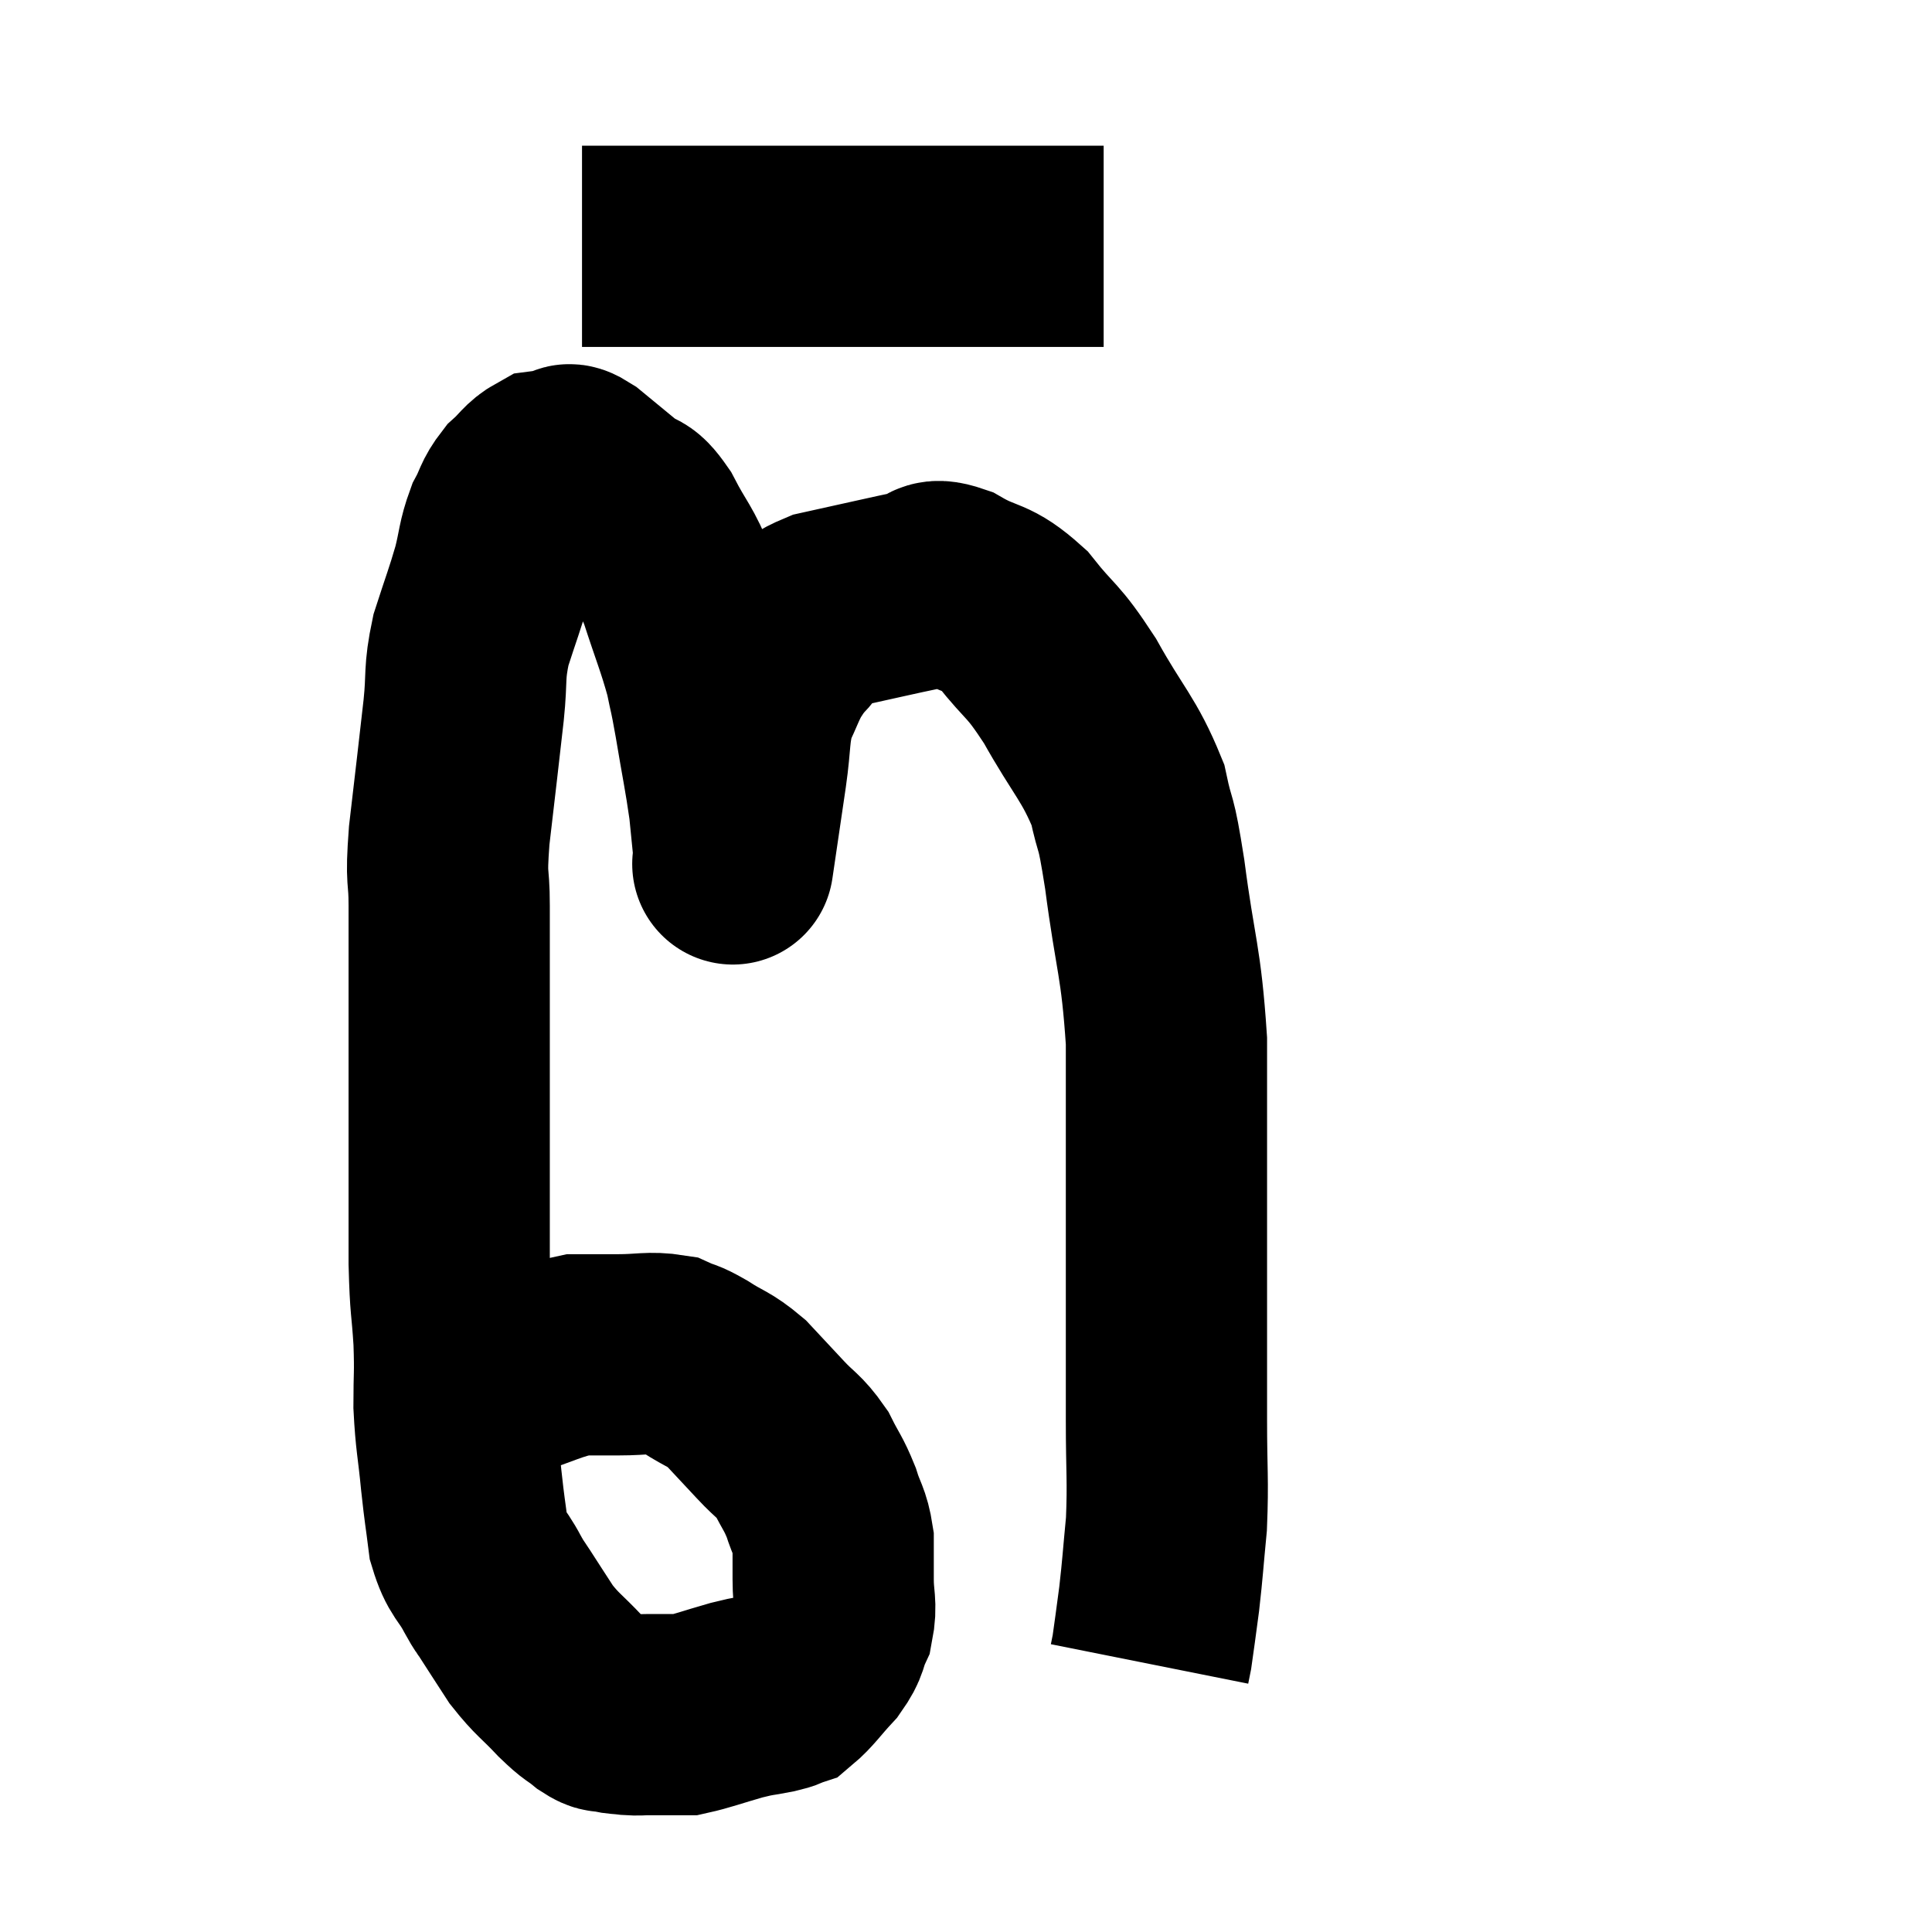 <svg width="48" height="48" viewBox="0 0 48 48" xmlns="http://www.w3.org/2000/svg"><path d="M 12.48 34.26 C 13.41 33.96, 13.62 33.81, 14.34 33.66 C 14.85 33.66, 14.79 33.66, 15.36 33.66 C 15.99 33.66, 16.14 33.585, 16.62 33.66 C 16.95 33.81, 16.86 33.72, 17.28 33.96 C 17.79 34.29, 17.835 34.23, 18.3 34.62 C 18.72 35.07, 18.735 35.085, 19.14 35.52 C 19.53 35.94, 19.605 35.91, 19.92 36.36 C 20.16 36.84, 20.205 36.84, 20.4 37.32 C 20.55 37.8, 20.625 37.8, 20.7 38.28 C 20.7 38.76, 20.7 38.73, 20.7 39.24 C 20.7 39.78, 20.79 39.855, 20.7 40.32 C 20.52 40.71, 20.625 40.695, 20.34 41.1 C 19.95 41.52, 19.845 41.7, 19.56 41.94 C 19.38 42, 19.515 41.985, 19.2 42.06 C 18.75 42.15, 18.84 42.105, 18.3 42.24 C 17.67 42.42, 17.445 42.51, 17.04 42.6 C 16.86 42.6, 16.92 42.6, 16.68 42.6 C 16.38 42.6, 16.335 42.6, 16.08 42.6 C 15.87 42.6, 15.885 42.615, 15.66 42.6 C 15.42 42.57, 15.39 42.585, 15.18 42.54 C 15 42.48, 15.075 42.585, 14.82 42.42 C 14.49 42.15, 14.565 42.27, 14.16 41.88 C 13.68 41.37, 13.605 41.37, 13.2 40.86 C 12.87 40.35, 12.78 40.215, 12.54 39.84 C 12.39 39.6, 12.465 39.765, 12.24 39.36 C 11.94 38.79, 11.835 38.865, 11.64 38.22 C 11.55 37.5, 11.55 37.605, 11.46 36.78 C 11.37 35.85, 11.325 35.79, 11.28 34.92 C 11.28 34.11, 11.31 34.185, 11.28 33.3 C 11.22 32.34, 11.19 32.535, 11.16 31.38 C 11.16 30.03, 11.16 30.255, 11.16 28.68 C 11.16 26.88, 11.16 26.625, 11.16 25.08 C 11.16 23.79, 11.16 23.58, 11.16 22.5 C 11.16 21.63, 11.07 21.975, 11.16 20.76 C 11.34 19.2, 11.385 18.855, 11.52 17.64 C 11.61 16.77, 11.52 16.755, 11.7 15.9 C 11.97 15.06, 12.03 14.94, 12.24 14.22 C 12.39 13.62, 12.36 13.515, 12.54 13.02 C 12.75 12.63, 12.705 12.57, 12.96 12.24 C 13.26 11.97, 13.29 11.85, 13.56 11.7 C 13.8 11.67, 13.845 11.655, 14.04 11.64 C 14.19 11.64, 14.01 11.43, 14.34 11.64 C 14.85 12.06, 14.94 12.135, 15.36 12.48 C 15.69 12.75, 15.645 12.48, 16.02 13.02 C 16.44 13.83, 16.485 13.725, 16.86 14.64 C 17.19 15.66, 17.295 15.87, 17.52 16.68 C 17.64 17.28, 17.61 17.04, 17.76 17.88 C 17.94 18.96, 18 19.2, 18.12 20.04 C 18.18 20.64, 18.21 20.94, 18.24 21.24 C 18.24 21.24, 18.24 21.24, 18.24 21.24 C 18.24 21.24, 18.24 21.24, 18.24 21.24 C 18.24 21.24, 18.165 21.75, 18.24 21.24 C 18.39 20.22, 18.405 20.13, 18.54 19.2 C 18.66 18.36, 18.6 18.195, 18.78 17.52 C 19.02 17.01, 19.05 16.875, 19.26 16.5 C 19.44 16.26, 19.32 16.35, 19.62 16.02 C 20.04 15.6, 19.635 15.525, 20.46 15.18 C 21.69 14.91, 22.125 14.805, 22.92 14.64 C 23.28 14.58, 23.07 14.325, 23.64 14.52 C 24.42 14.97, 24.465 14.76, 25.2 15.42 C 25.89 16.29, 25.875 16.08, 26.58 17.16 C 27.3 18.45, 27.555 18.6, 28.02 19.74 C 28.23 20.73, 28.2 20.19, 28.44 21.72 C 28.71 23.79, 28.845 23.835, 28.98 25.86 C 28.98 27.84, 28.98 28.125, 28.98 29.82 C 28.98 31.23, 28.98 31.275, 28.98 32.64 C 28.98 33.96, 28.98 33.975, 28.98 35.28 C 28.98 36.57, 29.025 36.75, 28.98 37.86 C 28.89 38.79, 28.89 38.925, 28.8 39.72 C 28.71 40.38, 28.68 40.635, 28.62 41.04 C 28.59 41.19, 28.575 41.265, 28.56 41.34 C 28.56 41.34, 28.56 41.34, 28.56 41.34 L 28.56 41.34" fill="none" stroke="black" stroke-width="5"></path><path d="M 14.46 6.12 C 16.26 6.12, 16.305 6.12, 18.06 6.12 C 19.77 6.12, 19.89 6.12, 21.48 6.12 C 22.95 6.12, 23.28 6.12, 24.42 6.12 C 25.23 6.12, 25.44 6.12, 26.04 6.12 C 26.43 6.12, 26.505 6.12, 26.82 6.12 C 27.06 6.12, 27.15 6.12, 27.3 6.12 L 27.42 6.12" fill="none" stroke="black" stroke-width="5"></path></svg>